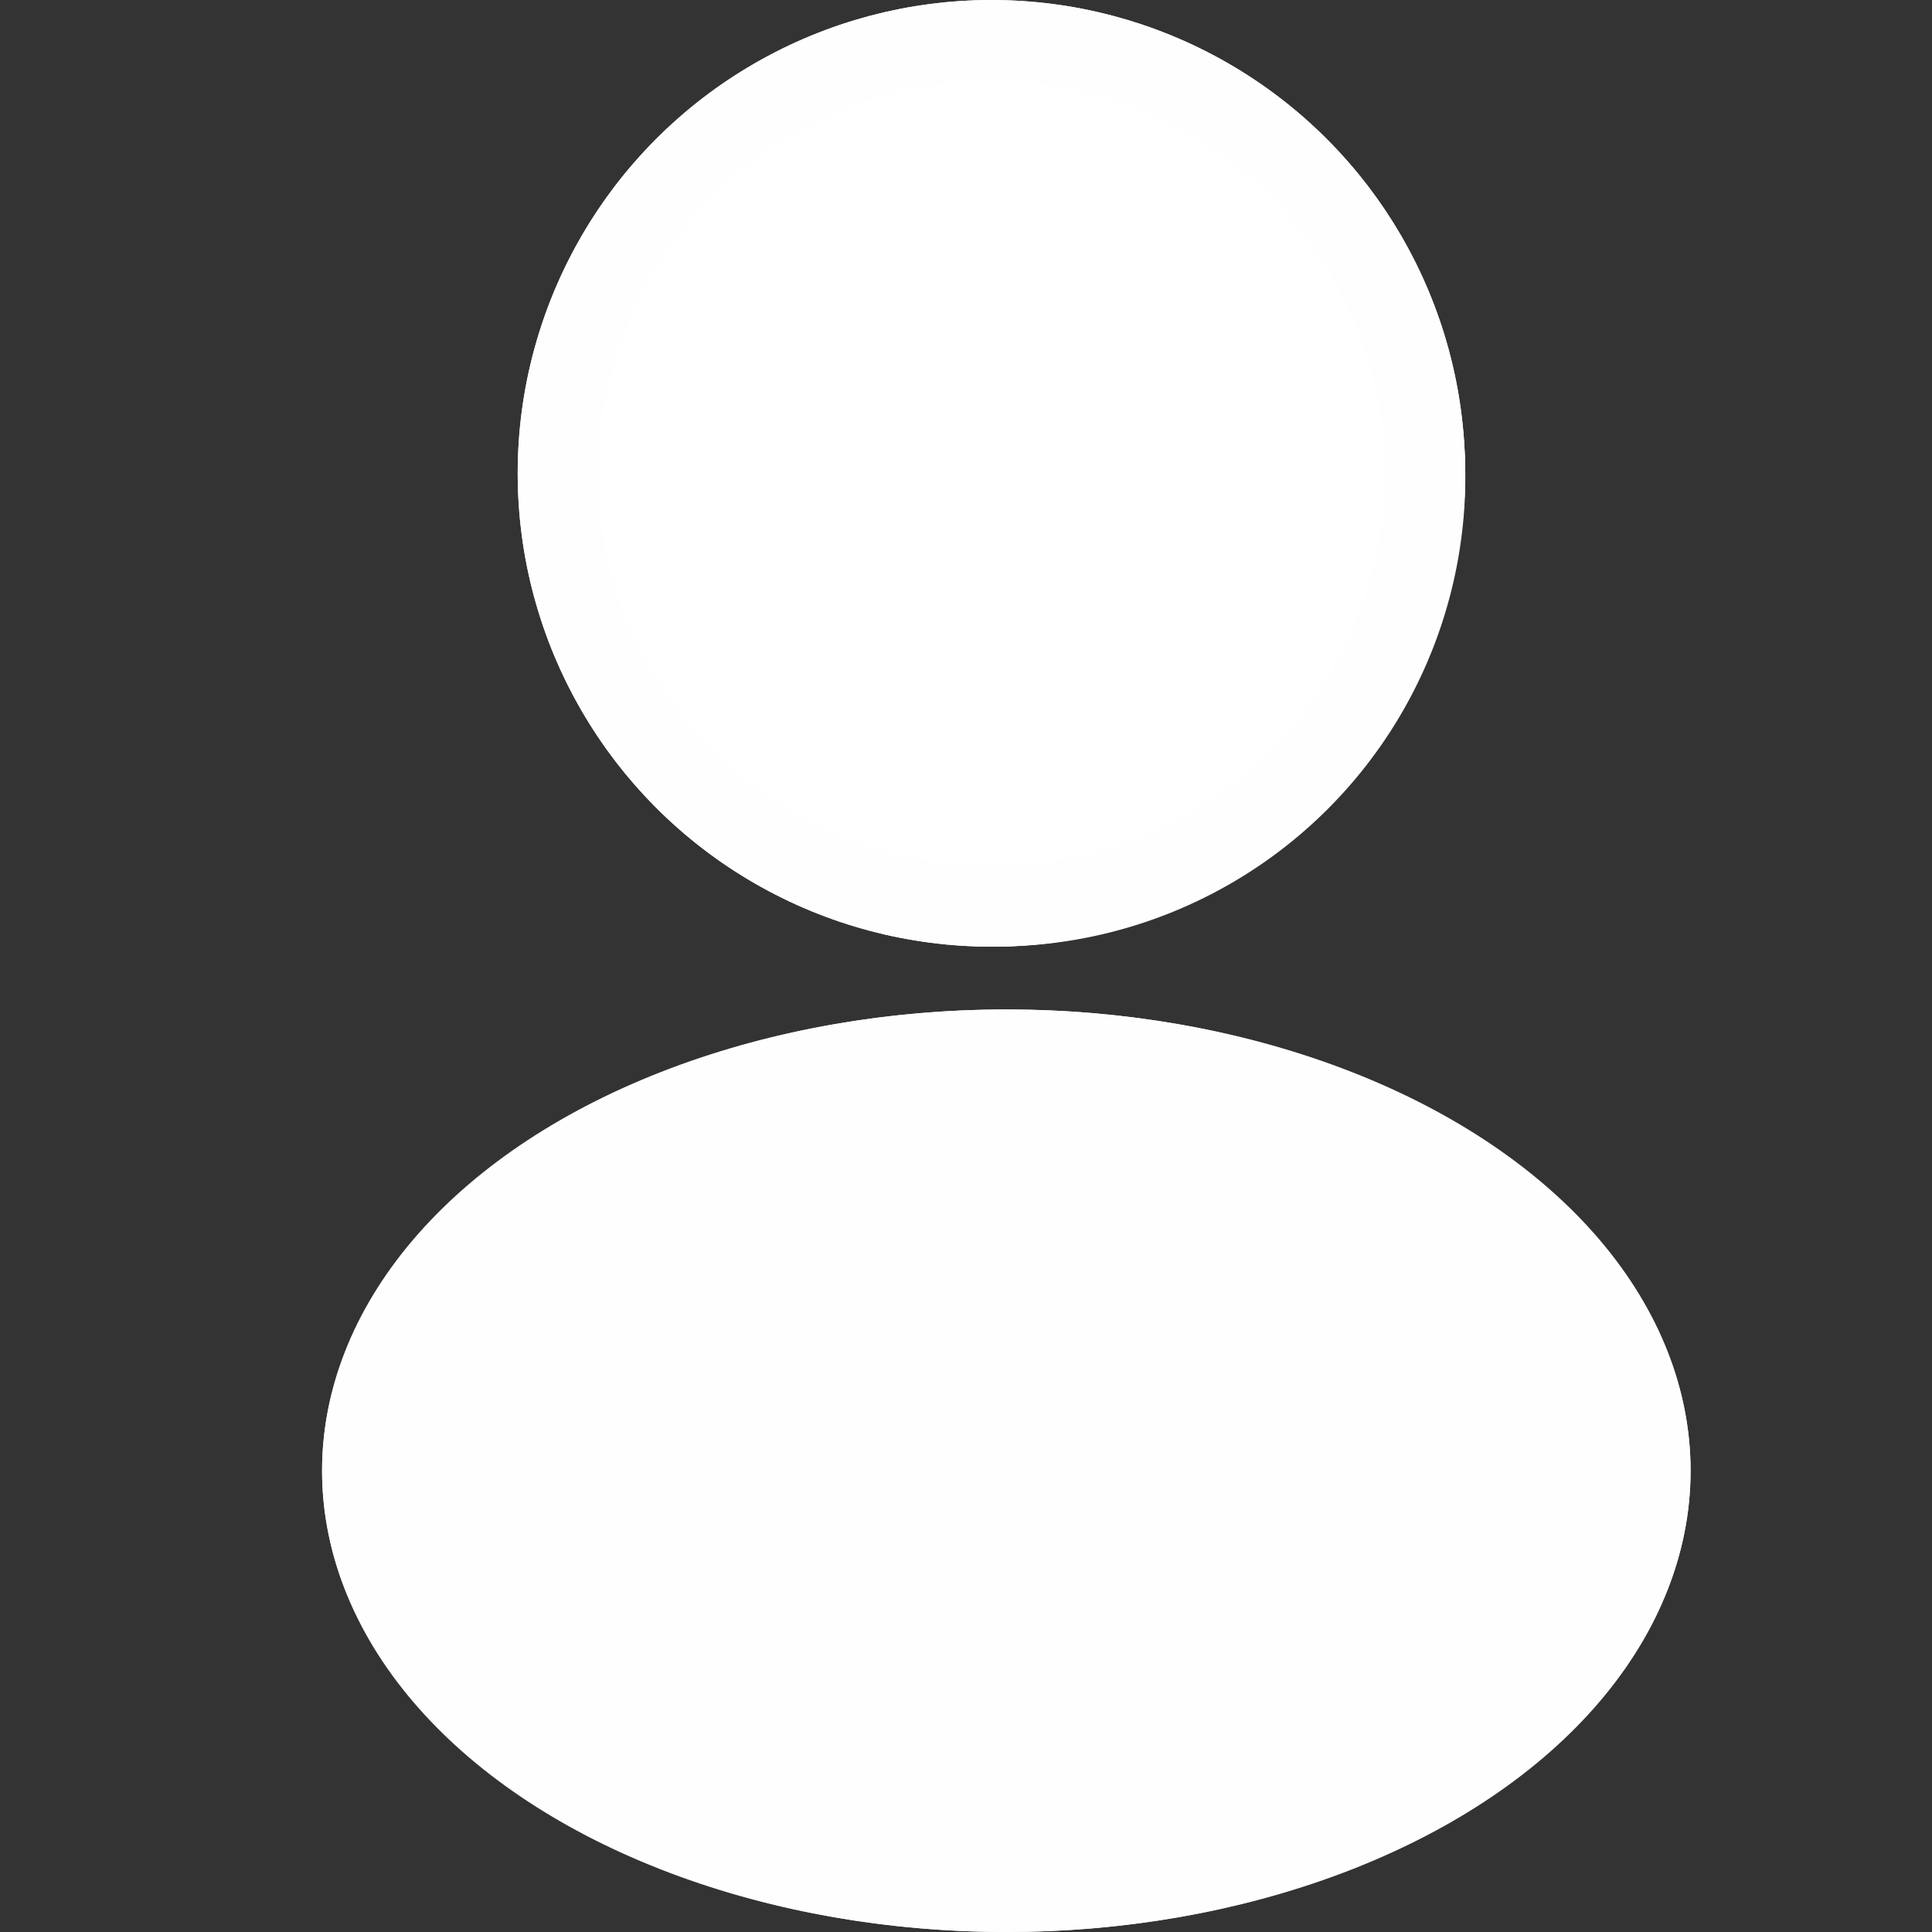<svg xmlns="http://www.w3.org/2000/svg" width="24" height="24" viewBox="0 0 24 24">
  <rect x="0" y="0" width="24" height="24" fill="#333333" stroke="none"/>
  <g id="Profile_Ic_active" data-name="Profile_Ic active" transform="translate(-108.435 -252.842)">
    <g id="frame" transform="translate(112.6 253.25)">
      <path id="Vector" d="M6.065,11.756H5.975a.615.615,0,0,0-.2,0,5.833,5.833,0,1,1,.329,0ZM5.884,1.7a4.179,4.179,0,0,0-.159,8.355,1.871,1.871,0,0,1,.363,0,4.18,4.18,0,0,0-.2-8.355Z" transform="translate(2.265 -0.408)" fill="#fefefe"/>
      <path id="Vector-2" data-name="Vector" d="M0,0H24V24H0Z" transform="translate(-4.165 -0.408)" fill="none" opacity="0"/>
      <g id="Ellipse_683" data-name="Ellipse 683" transform="translate(-0.164 12.132)" fill="#fefefe" stroke="#fefefe" stroke-width="1">
        <ellipse cx="8.5" cy="5.73" rx="8.5" ry="5.73" stroke="none"/>
        <ellipse cx="8.5" cy="5.73" rx="8" ry="5.23" fill="none"/>
      </g>
      <g id="Ellipse_684" data-name="Ellipse 684" transform="translate(2.266 -0.408)" fill="#fff" stroke="#fefefe" stroke-width="1">
        <ellipse cx="5.885" cy="5.88" rx="5.885" ry="5.88" stroke="none"/>
        <ellipse cx="5.885" cy="5.88" rx="5.385" ry="5.38" fill="none"/>
      </g>
    </g>
  </g>
</svg>

